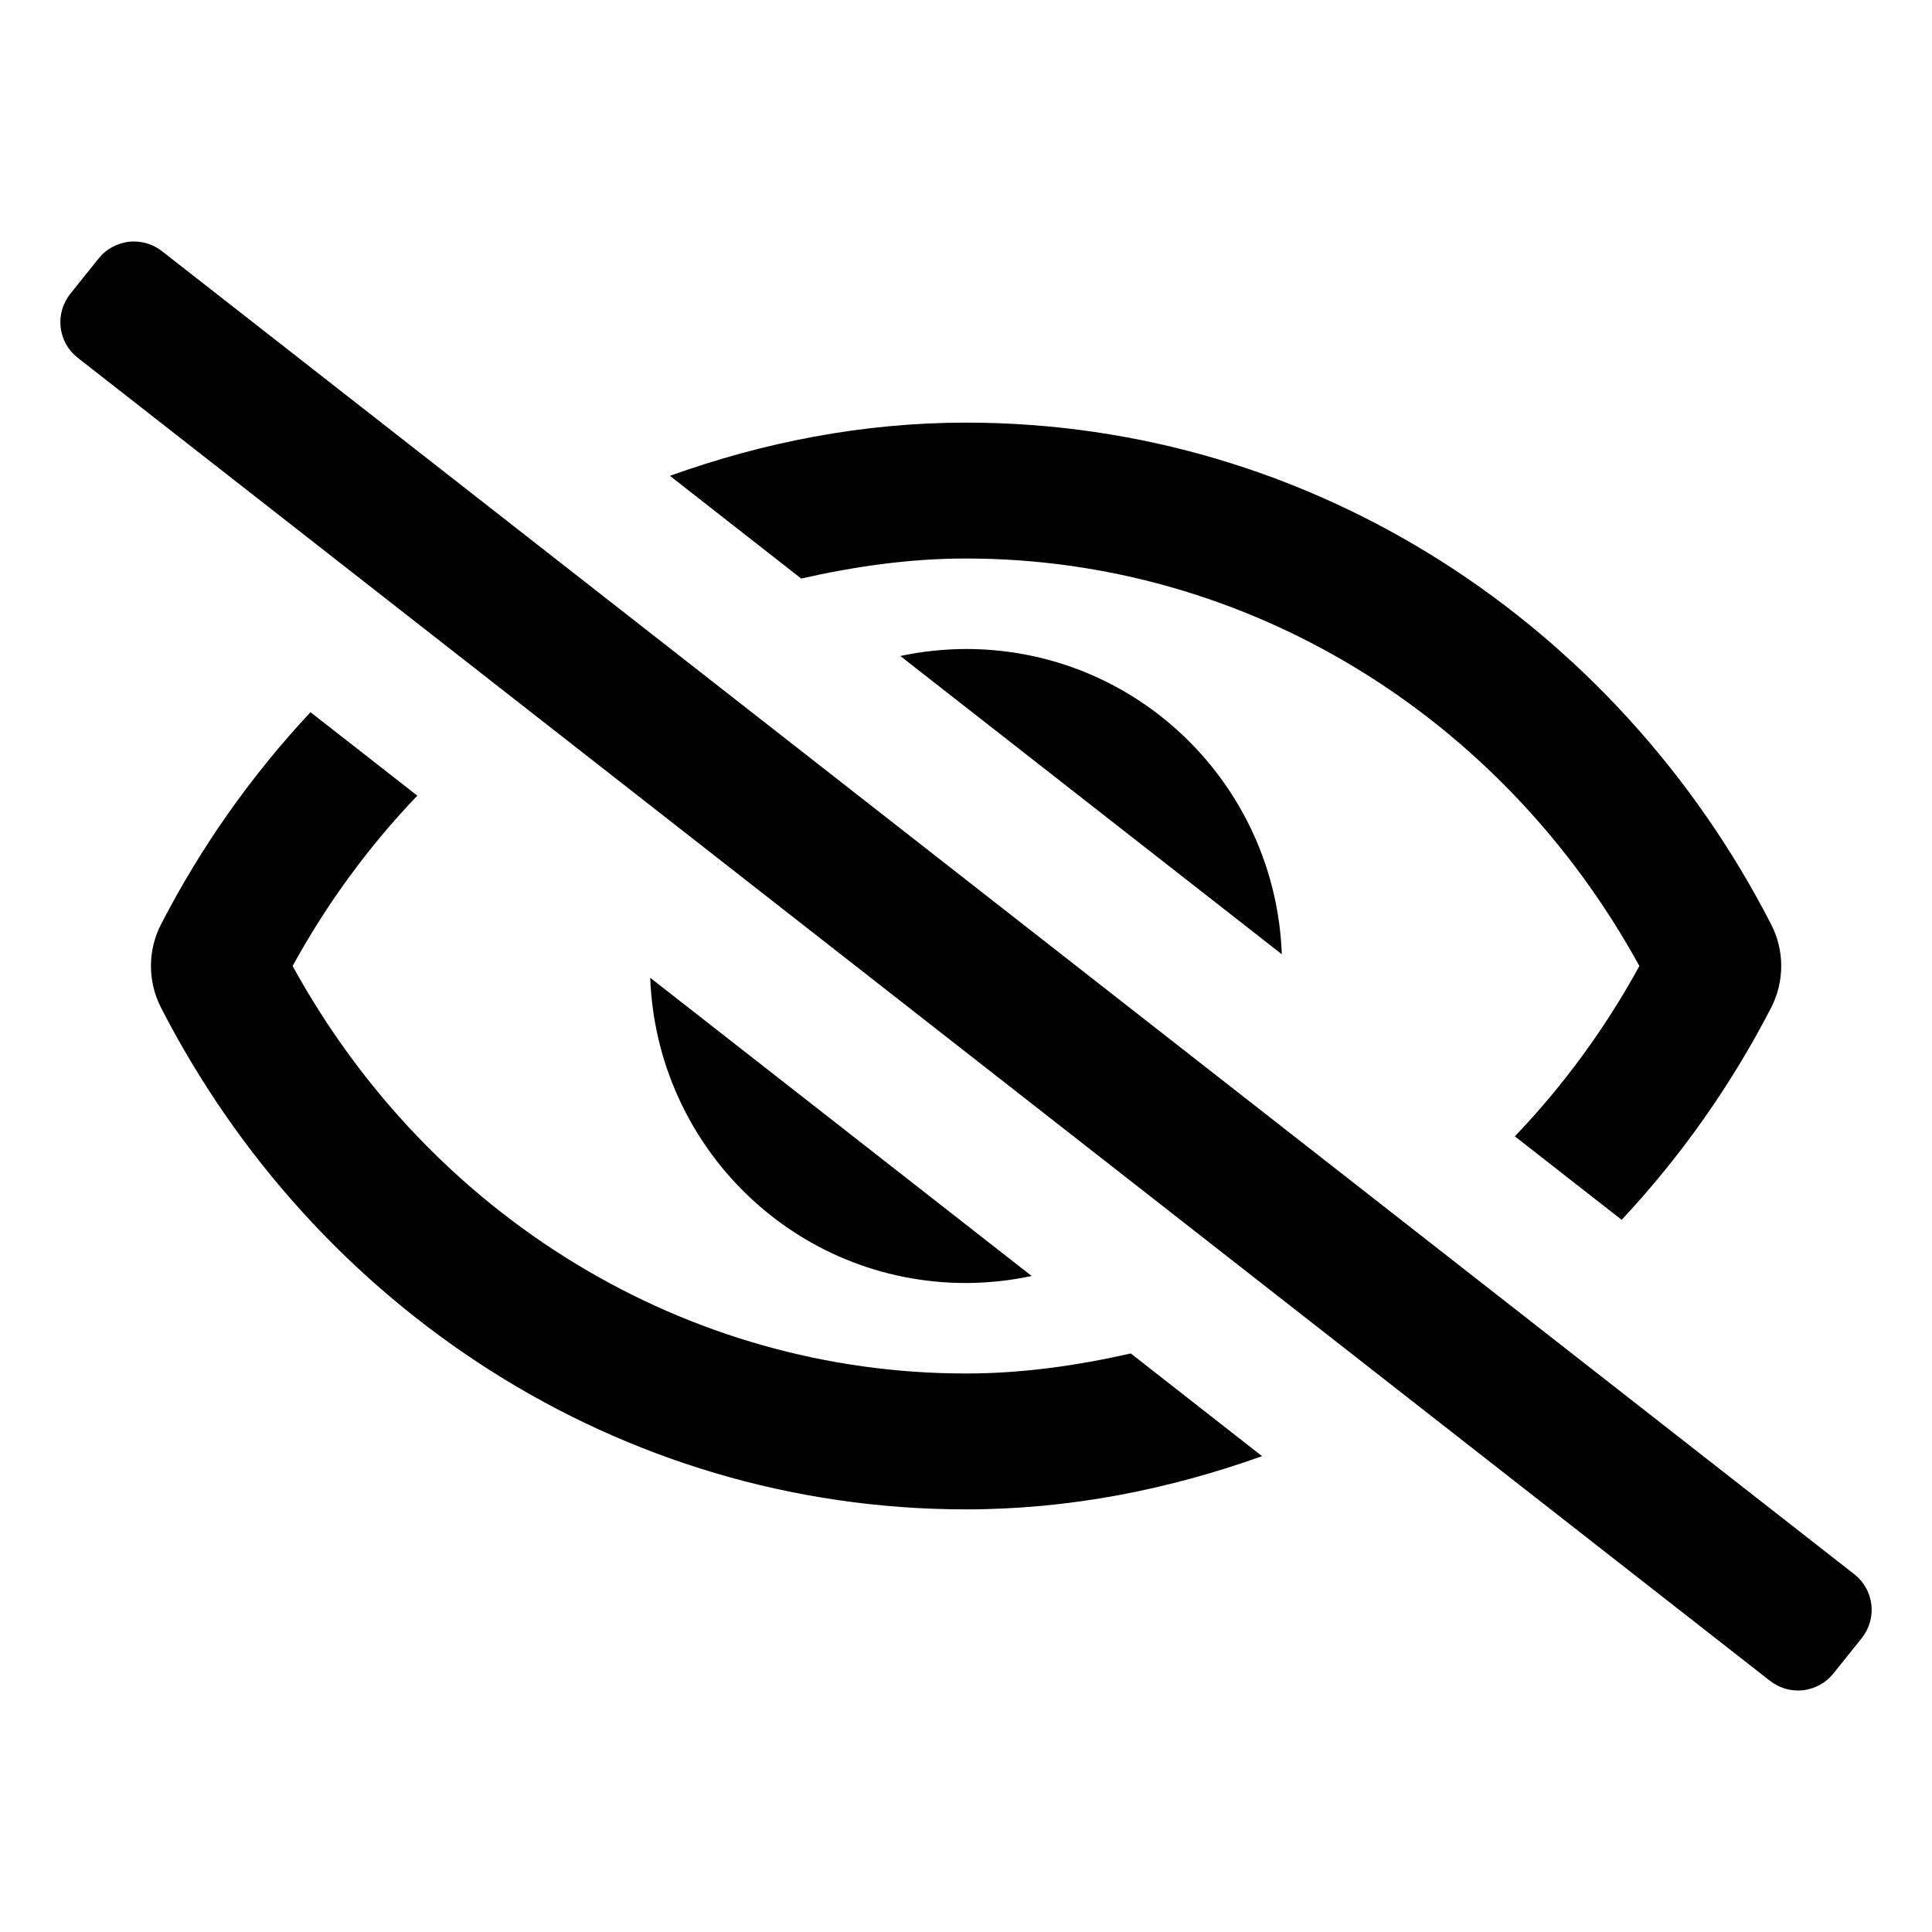 <svg width="24" height="24" viewBox="0 0 24 24" fill="none" xmlns="http://www.w3.org/2000/svg">
<path d="M23.039 19.559L2.016 3.123C1.958 3.077 1.892 3.043 1.821 3.022C1.75 3.002 1.676 2.995 1.602 3.003C1.529 3.012 1.458 3.034 1.393 3.07C1.328 3.105 1.271 3.153 1.225 3.211L0.873 3.65C0.827 3.708 0.793 3.774 0.772 3.845C0.751 3.916 0.745 3.99 0.753 4.064C0.761 4.137 0.784 4.209 0.819 4.273C0.855 4.338 0.903 4.395 0.961 4.441L21.984 20.877C22.042 20.923 22.108 20.957 22.179 20.978C22.25 20.998 22.324 21.005 22.398 20.997C22.471 20.988 22.542 20.966 22.607 20.93C22.672 20.895 22.729 20.847 22.775 20.789L23.127 20.35C23.173 20.292 23.207 20.226 23.228 20.155C23.249 20.084 23.255 20.01 23.247 19.936C23.239 19.863 23.216 19.791 23.181 19.727C23.145 19.662 23.097 19.605 23.039 19.559ZM11.184 8.149L15.923 11.854C15.845 9.747 14.126 8.062 12 8.062C11.726 8.063 11.452 8.092 11.184 8.149ZM12.816 15.851L8.077 12.146C8.156 14.253 9.874 15.938 12 15.938C12.274 15.937 12.548 15.908 12.816 15.851ZM12 6.938C15.468 6.938 18.648 8.871 20.365 12C19.944 12.77 19.424 13.482 18.818 14.116L20.145 15.153C20.883 14.363 21.509 13.475 22.004 12.513C22.085 12.354 22.127 12.178 22.127 12C22.127 11.822 22.085 11.646 22.004 11.487C20.096 7.767 16.322 5.25 12 5.25C10.71 5.25 9.479 5.496 8.322 5.911L9.953 7.187C10.619 7.036 11.301 6.938 12 6.938ZM12 17.062C8.532 17.062 5.353 15.129 3.635 12C4.057 11.23 4.577 10.518 5.184 9.884L3.857 8.847C3.119 9.637 2.493 10.525 1.998 11.487C1.917 11.646 1.875 11.822 1.875 12C1.875 12.178 1.917 12.354 1.998 12.513C3.904 16.233 7.679 18.75 12 18.75C13.29 18.75 14.521 18.502 15.678 18.089L14.047 16.813C13.381 16.964 12.699 17.062 12 17.062Z" fill="black"/>
</svg>
